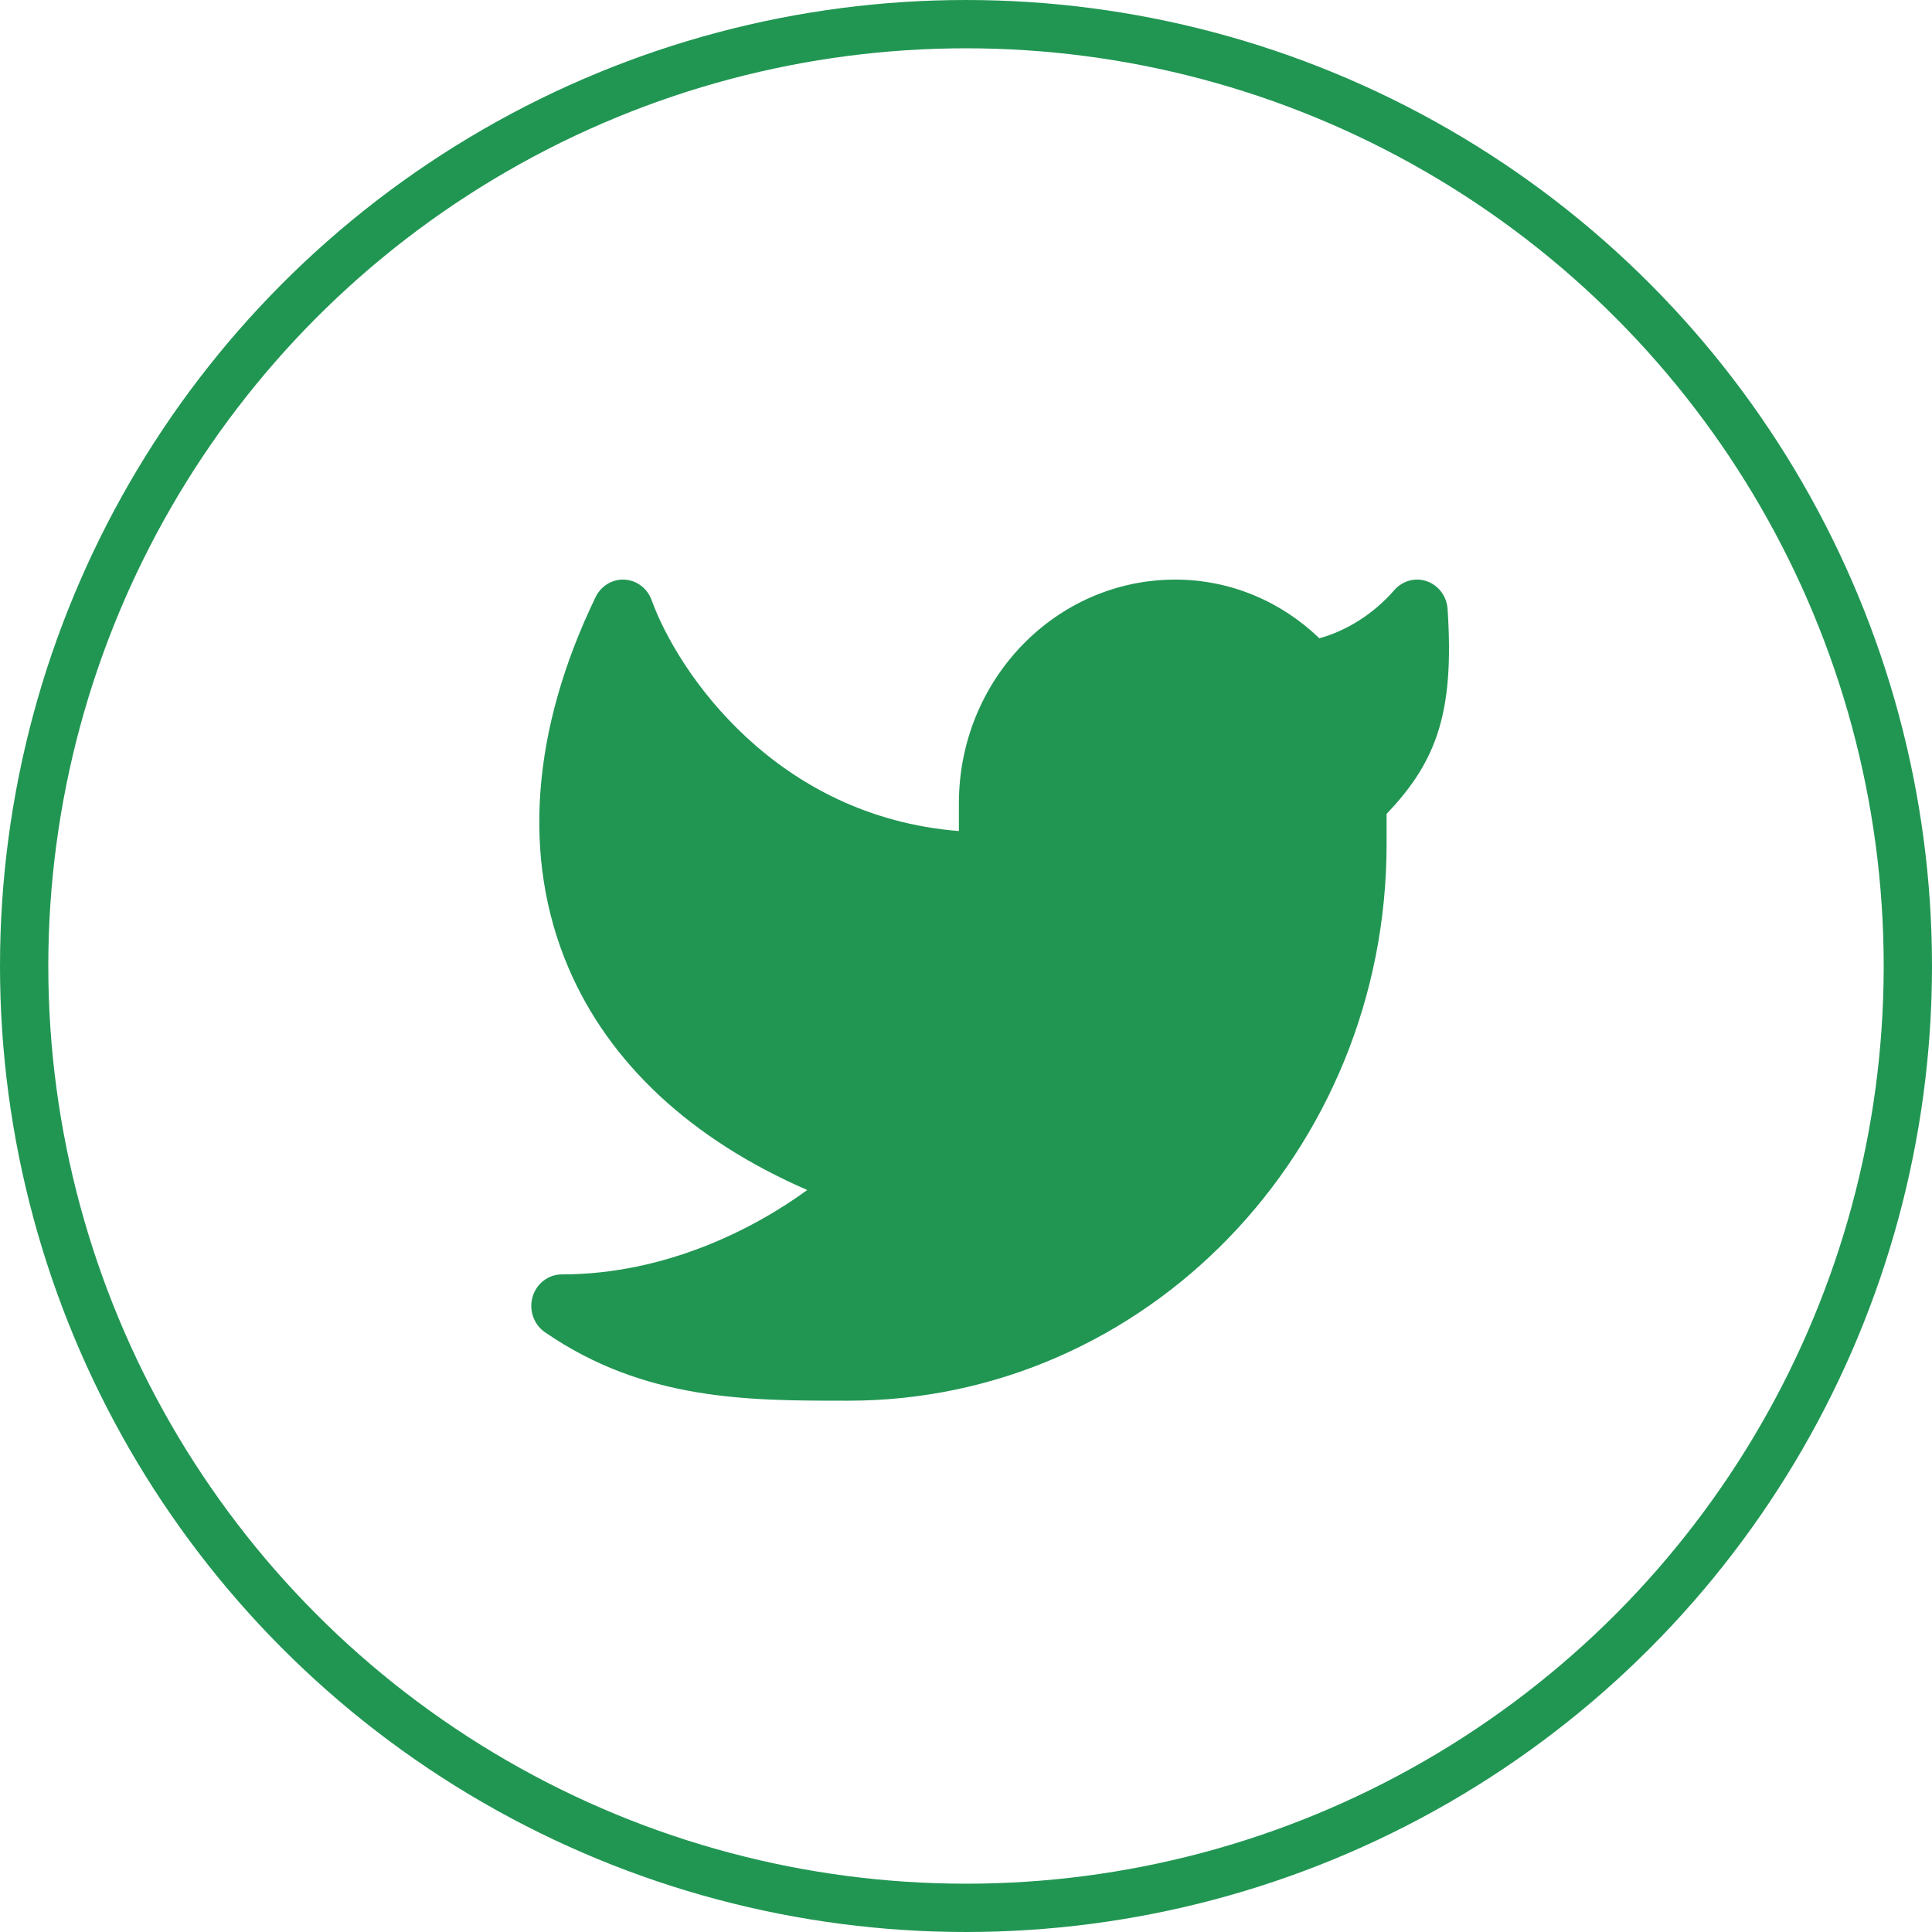 <svg width="40" height="40" viewBox="0 0 40 40" fill="none" xmlns="http://www.w3.org/2000/svg">
<circle cx="20" cy="20" r="19.5" stroke="#219653"/>
<path d="M29.971 12.611C29.954 12.348 29.787 12.122 29.546 12.036C29.306 11.95 29.039 12.021 28.868 12.217C28.431 12.719 27.877 13.059 27.316 13.215C26.535 12.462 25.485 12 24.332 12C21.858 12 19.853 14.074 19.853 16.631V17.206C16.064 16.904 14.038 13.932 13.491 12.425C13.403 12.181 13.183 12.014 12.931 12.001C12.68 11.987 12.444 12.129 12.331 12.362C11.006 15.104 10.801 17.763 11.765 20.027C12.609 22.011 14.307 23.591 16.713 24.638C15.619 25.438 13.779 26.385 11.633 26.385C11.354 26.385 11.108 26.573 11.027 26.849C10.946 27.124 11.05 27.422 11.282 27.582C13.339 29 15.495 29 17.5 29L17.562 29C23.718 29 28.708 23.84 28.708 17.476V16.851C29.168 16.367 29.527 15.873 29.746 15.234C29.991 14.521 30.041 13.694 29.971 12.611Z" fill="#219653"/>
</svg>
